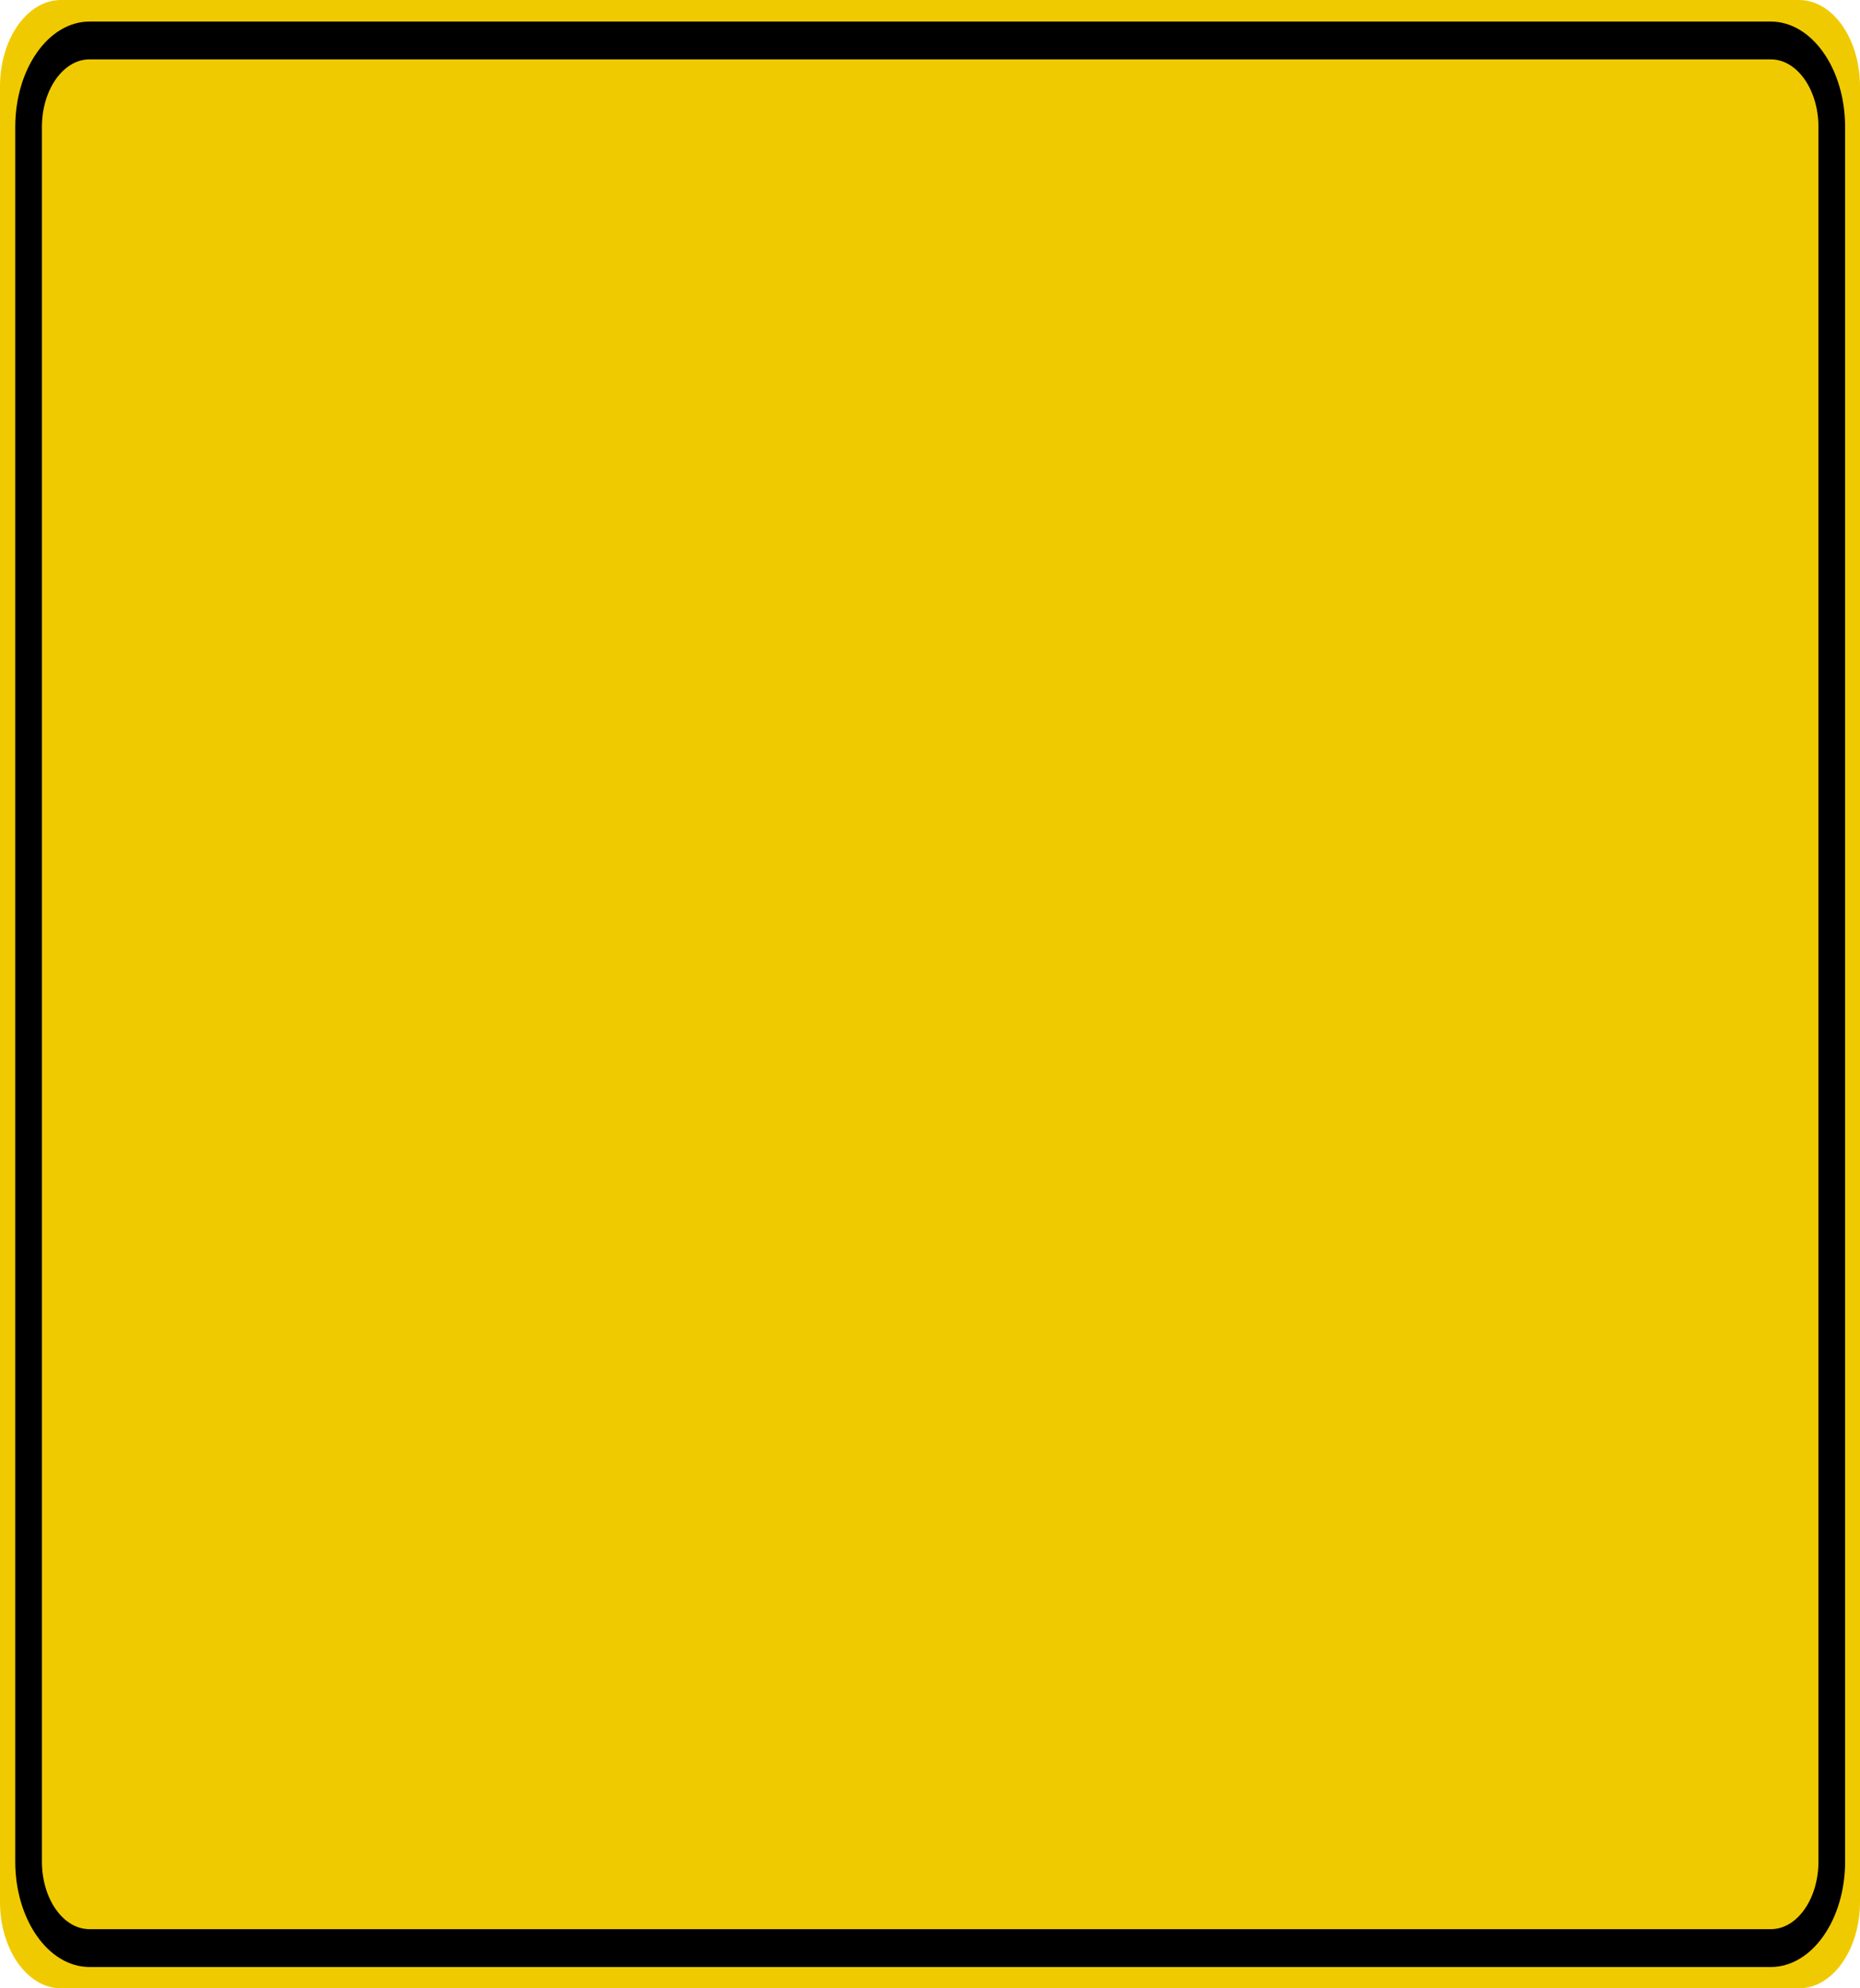 <?xml version="1.0" encoding="UTF-8"?>
<svg xmlns="http://www.w3.org/2000/svg" xmlns:xlink="http://www.w3.org/1999/xlink" width="58pt" height="62pt" viewBox="0 0 58 62" version="1.1">
<g id="surface1">
<path style=" stroke:none;fill-rule:nonzero;fill:rgb(94.118%,79.216%,0%);fill-opacity:1;" d="M 1.902 0 L 56.098 0 C 57.148 0 58 1.207 58 2.695 L 58 59.305 C 58 60.793 57.148 62 56.098 62 L 1.902 62 C 0.852 62 0 60.793 0 59.305 L 0 2.695 C 0 1.207 0.852 0 1.902 0 Z M 1.902 0 "/>
<path style="fill:none;stroke-width:0.875;stroke-linecap:butt;stroke-linejoin:miter;stroke:rgb(0%,0%,0%);stroke-opacity:1;stroke-miterlimit:4;" d="M 2.937 0.936 L 58.063 0.936 C 59.168 0.936 60.063 1.832 60.063 2.939 L 60.063 43.061 C 60.063 44.168 59.168 45.064 58.063 45.064 L 2.937 45.064 C 1.832 45.064 0.937 44.168 0.937 43.061 L 0.937 2.939 C 0.937 1.832 1.832 0.936 2.937 0.936 Z M 2.937 0.936 " transform="matrix(0.951,0,0,1.348,0,0)"/>
</g>
</svg>
